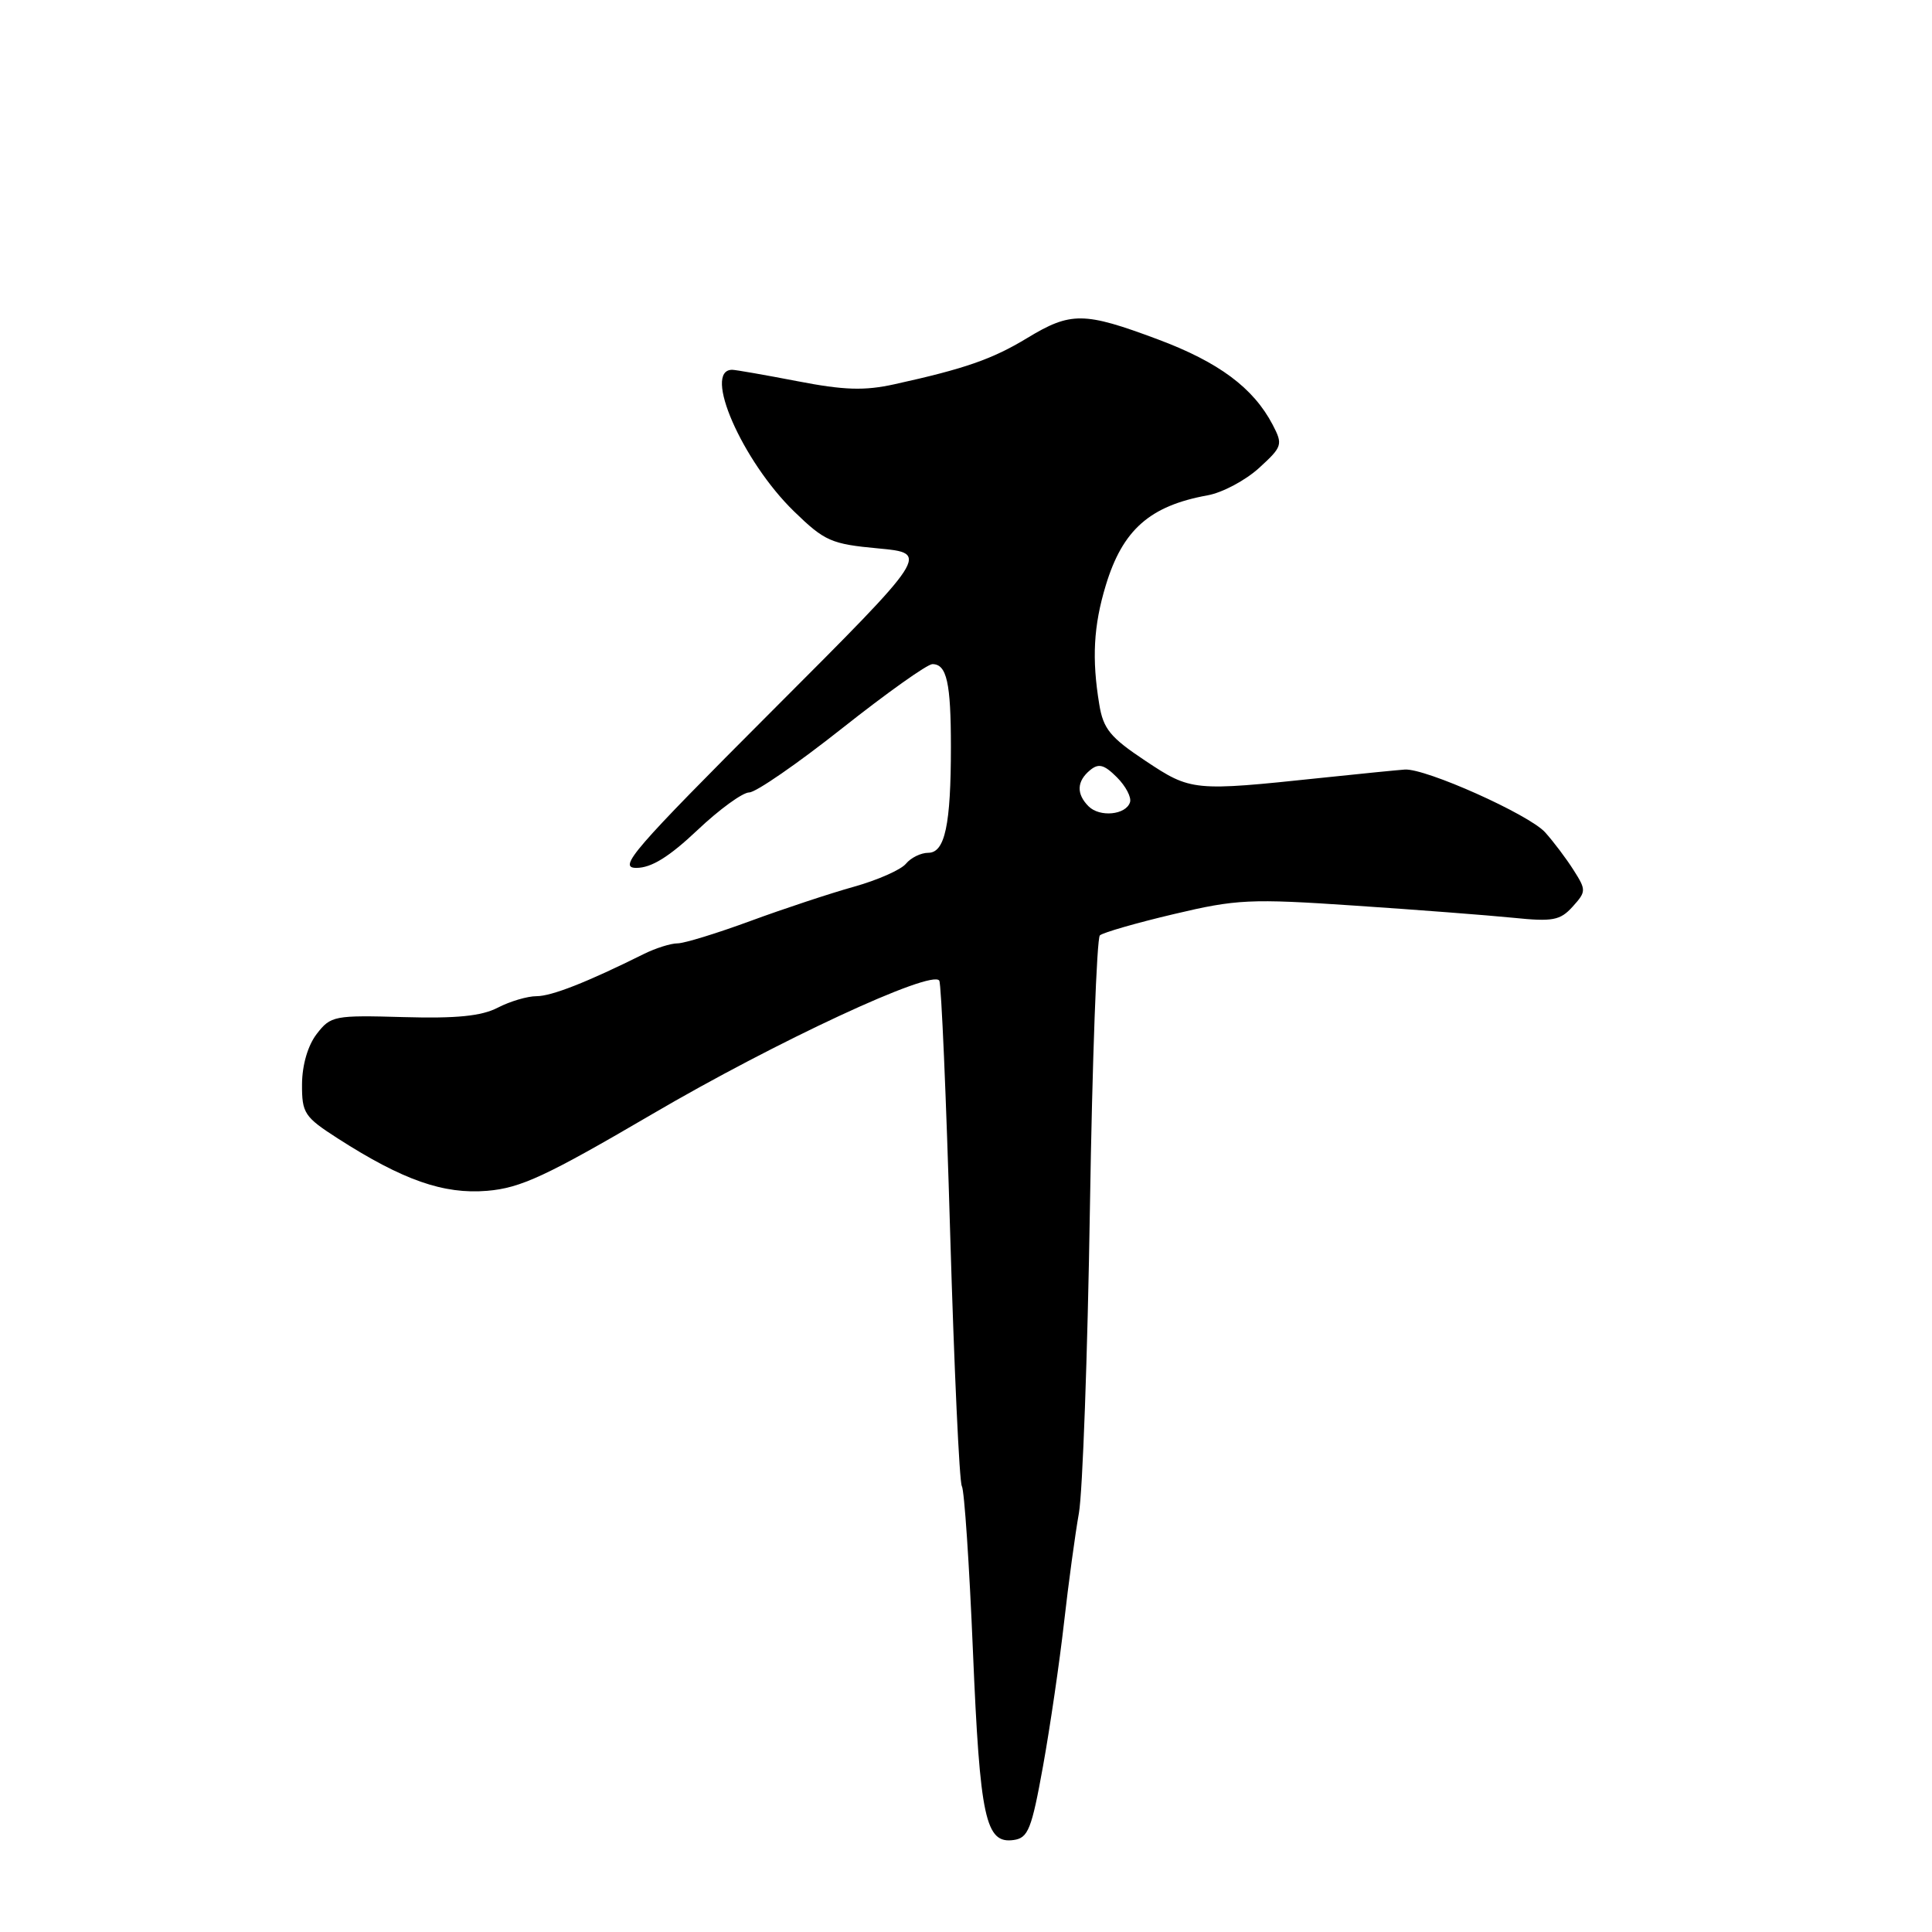 <?xml version="1.0" encoding="UTF-8" standalone="no"?>
<!DOCTYPE svg PUBLIC "-//W3C//DTD SVG 1.1//EN" "http://www.w3.org/Graphics/SVG/1.1/DTD/svg11.dtd" >
<svg xmlns="http://www.w3.org/2000/svg" xmlns:xlink="http://www.w3.org/1999/xlink" version="1.1" viewBox="0 0 256 256">
 <g >
 <path fill="currentColor"
d=" M 138.21 234.00 C 139.15 228.78 140.40 220.22 140.99 215.00 C 141.58 209.78 142.47 203.25 142.96 200.50 C 143.45 197.75 144.11 179.55 144.42 160.06 C 144.73 140.56 145.33 124.31 145.74 123.94 C 146.16 123.57 150.55 122.30 155.51 121.13 C 163.85 119.15 165.63 119.06 179.51 120.00 C 187.75 120.55 197.20 121.28 200.50 121.61 C 205.76 122.15 206.73 121.96 208.38 120.14 C 210.19 118.13 210.19 117.94 208.50 115.28 C 207.53 113.75 205.83 111.50 204.73 110.28 C 202.57 107.91 188.90 101.79 186.15 101.97 C 185.24 102.03 180.22 102.53 175.00 103.08 C 158.11 104.86 157.83 104.84 151.77 100.81 C 147.12 97.72 146.19 96.59 145.66 93.34 C 144.66 87.31 144.90 82.90 146.52 77.57 C 148.75 70.20 152.35 67.02 160.03 65.63 C 161.97 65.28 165.03 63.65 166.82 62.02 C 169.93 59.18 170.01 58.92 168.63 56.27 C 166.07 51.39 161.49 47.98 153.40 44.96 C 143.63 41.31 141.89 41.29 136.11 44.79 C 131.50 47.59 127.86 48.86 118.50 50.92 C 114.55 51.79 111.85 51.71 105.66 50.51 C 101.35 49.68 97.46 49.00 97.02 49.00 C 93.06 49.00 98.33 61.07 105.22 67.77 C 109.28 71.71 110.13 72.09 116.40 72.67 C 123.18 73.31 123.18 73.31 102.35 94.15 C 83.82 112.70 81.83 115.00 84.32 115.00 C 86.31 115.00 88.65 113.55 92.41 110.00 C 95.31 107.25 98.41 105.00 99.28 105.00 C 100.15 105.00 105.69 101.17 111.59 96.50 C 117.49 91.83 122.87 88.00 123.55 88.00 C 125.45 88.00 126.00 90.47 126.00 98.96 C 126.00 109.30 125.21 113.00 123.00 113.00 C 122.03 113.00 120.70 113.65 120.04 114.45 C 119.38 115.25 116.28 116.62 113.17 117.49 C 110.05 118.36 103.88 120.40 99.45 122.03 C 95.02 123.66 90.67 125.00 89.78 125.00 C 88.89 125.00 86.89 125.63 85.33 126.40 C 77.75 130.17 73.08 132.00 71.09 132.00 C 69.89 132.00 67.58 132.68 65.96 133.52 C 63.80 134.64 60.49 134.97 53.46 134.77 C 44.29 134.51 43.82 134.60 41.97 137.00 C 40.79 138.53 40.04 141.11 40.02 143.65 C 40.00 147.51 40.33 148.00 44.76 150.85 C 53.38 156.38 58.77 158.27 64.55 157.79 C 68.99 157.42 72.35 155.86 86.38 147.65 C 102.81 138.02 123.51 128.40 124.46 129.94 C 124.73 130.38 125.38 145.41 125.90 163.35 C 126.43 181.28 127.12 196.39 127.45 196.92 C 127.78 197.46 128.44 207.31 128.92 218.82 C 129.85 240.97 130.58 244.34 134.32 243.81 C 136.24 243.54 136.70 242.37 138.21 234.00 Z  M 144.24 106.84 C 142.60 105.20 142.67 103.52 144.43 102.06 C 145.57 101.11 146.30 101.30 148.00 103.00 C 149.17 104.17 149.95 105.66 149.73 106.31 C 149.18 107.99 145.72 108.32 144.24 106.84 Z "/>
</g>
</svg>
